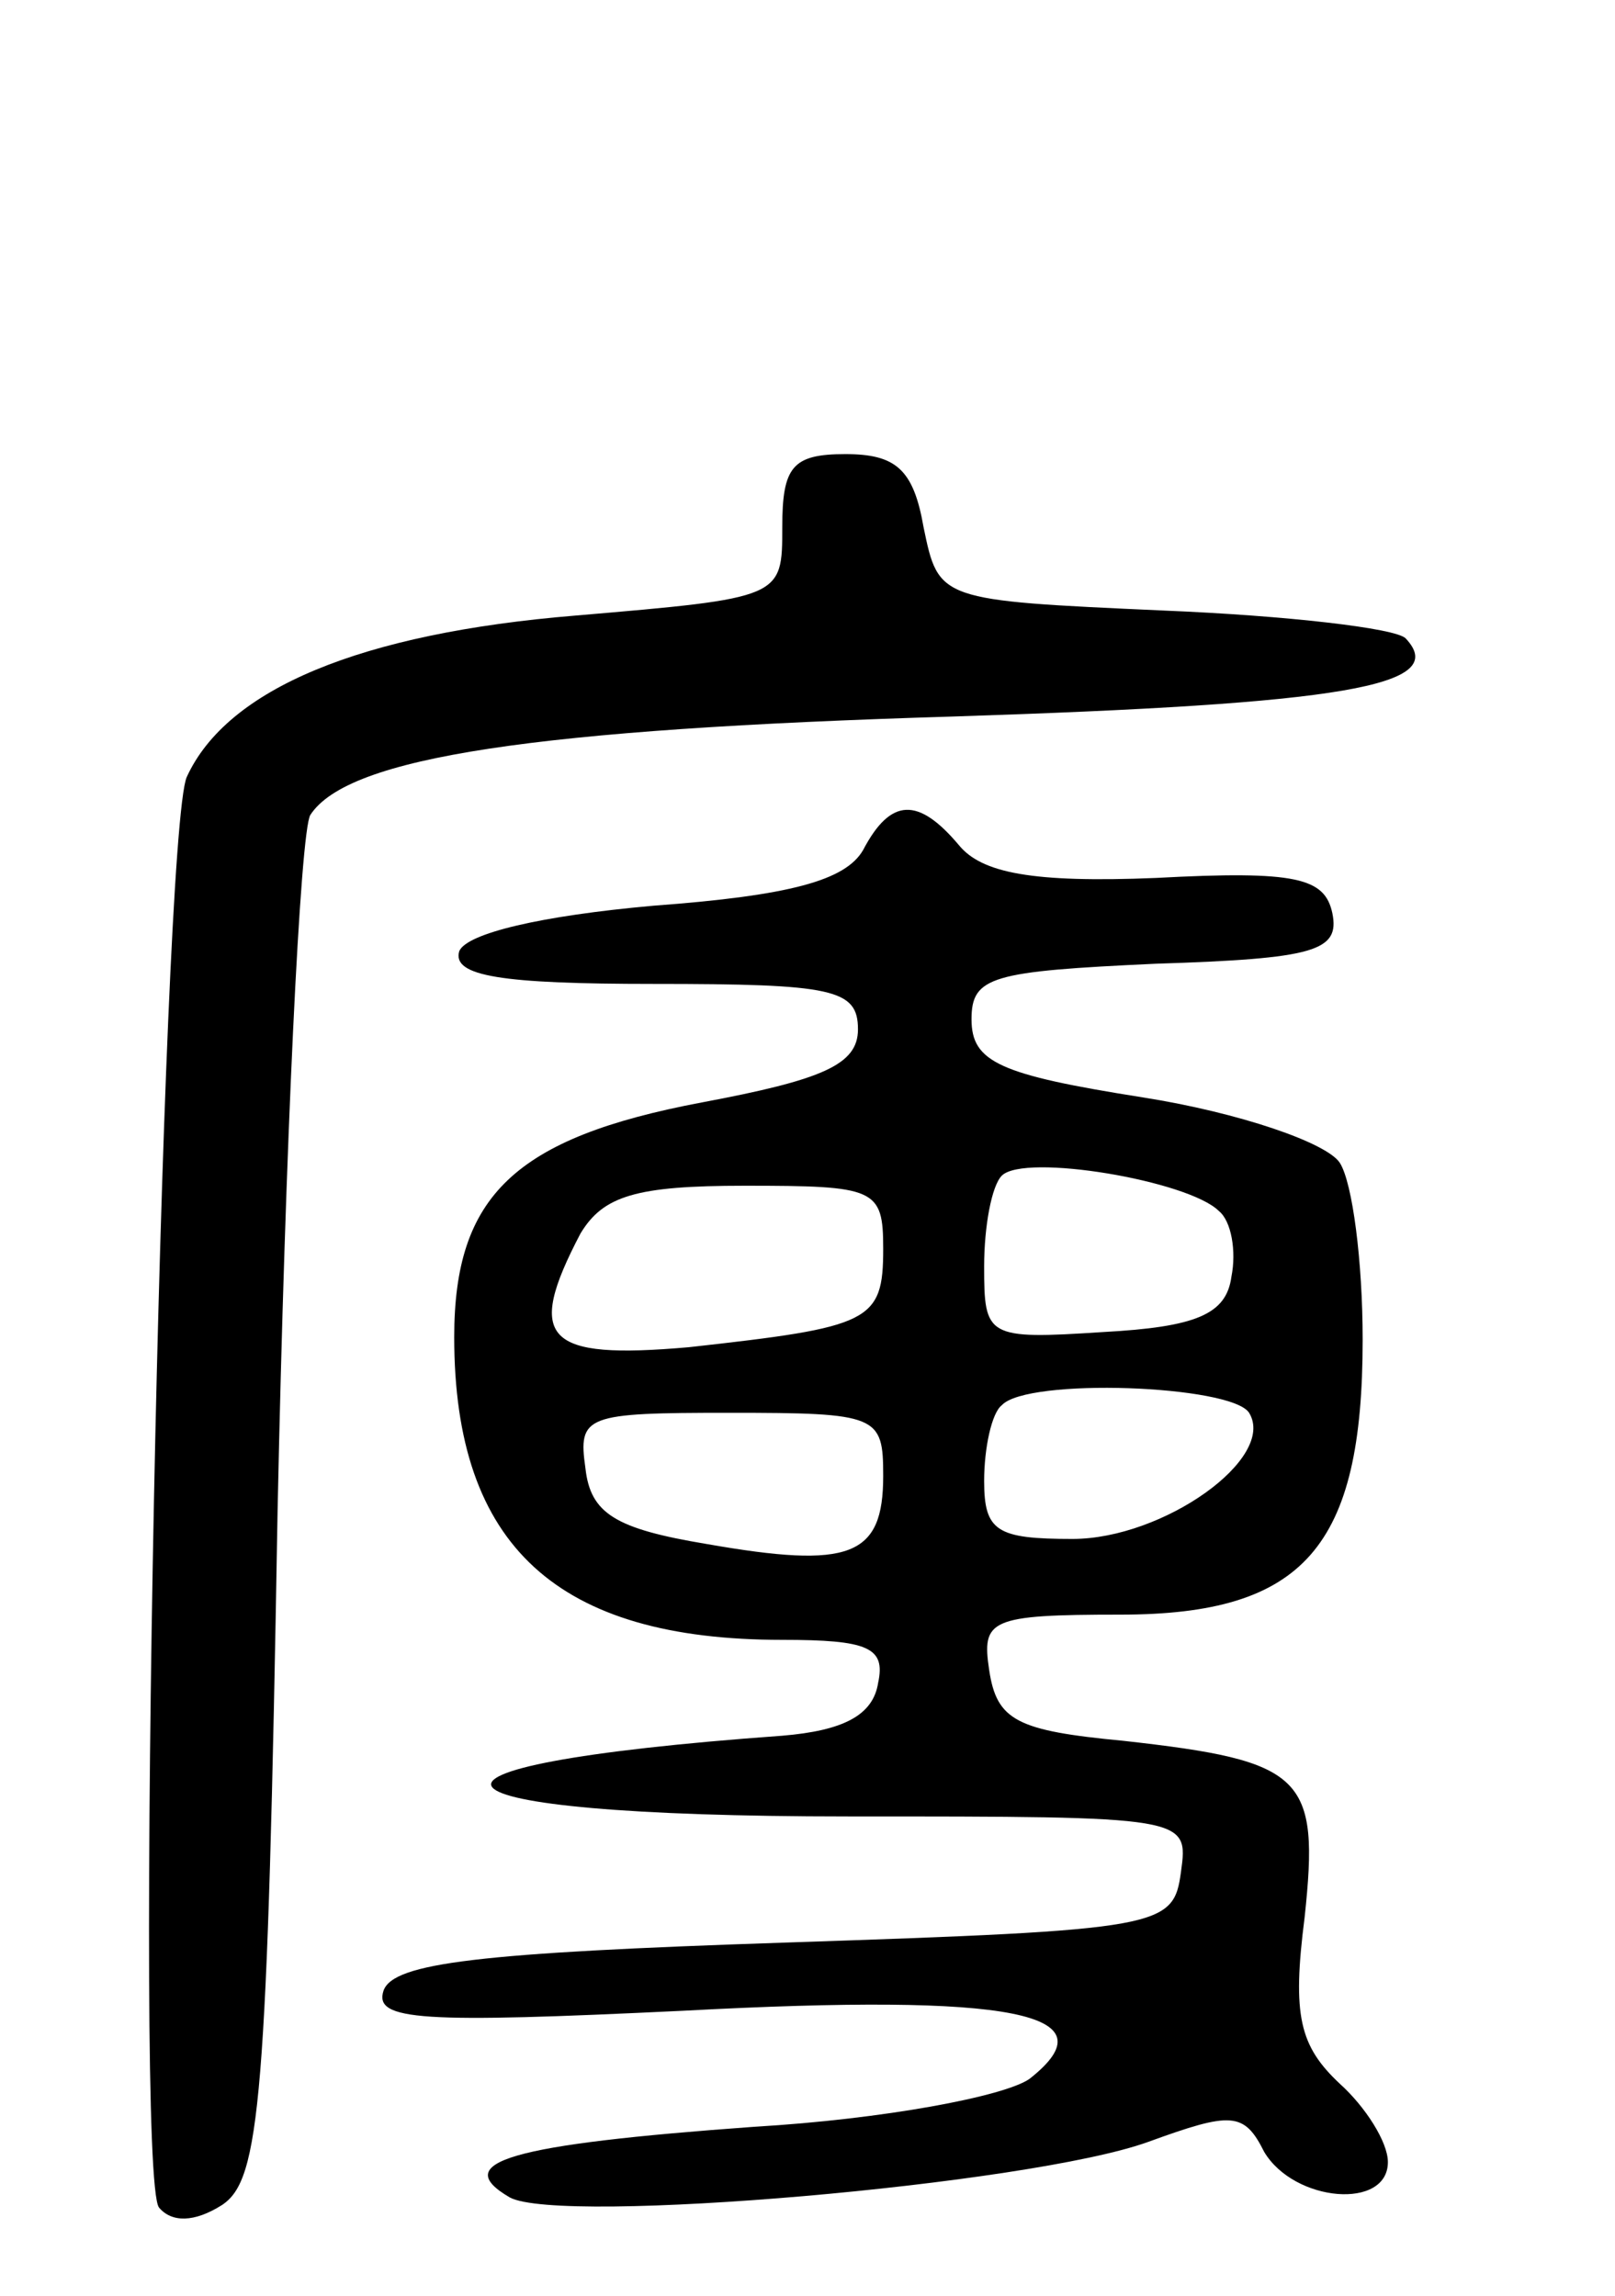 <svg version="1.0" xmlns="http://www.w3.org/2000/svg"
 width="64pt" height="91pt" viewBox="0 0 64 91"
 preserveAspectRatio="xMidYMid meet">
<g transform="translate(0,91) scale(0.1,-0.1)"
fill="#000000" stroke="none">
<path d="M310 701 c0 -28 0 -28 -82 -35 -85 -7 -138 -29 -154 -64 -10 -23 -21
-554 -11 -567 5 -6 14 -6 25 1 15 10 18 40 22 275 3 145 9 270 13 276 15 23
89 34 255 39 154 5 197 12 179 31 -4 4 -47 9 -96 11 -89 4 -89 4 -95 33 -4 23
-11 29 -31 29 -21 0 -25 -5 -25 -29z"/>
<path d="M342 573 c-7 -12 -29 -18 -83 -22 -45 -4 -74 -11 -77 -18 -3 -10 17
-13 77 -13 71 0 81 -2 81 -18 0 -14 -14 -20 -62 -29 -74 -14 -98 -37 -98 -93
0 -83 41 -120 130 -120 34 0 41 -3 38 -17 -2 -13 -14 -19 -38 -21 -166 -12
-149 -32 26 -32 135 0 135 0 132 -22 -3 -22 -7 -23 -157 -28 -121 -4 -155 -8
-159 -19 -4 -12 15 -13 119 -8 131 7 170 -1 137 -27 -10 -7 -58 -16 -109 -19
-97 -7 -121 -14 -97 -28 20 -11 206 5 253 22 33 12 38 12 46 -4 12 -20 49 -23
49 -4 0 8 -9 22 -19 31 -16 15 -19 27 -14 66 6 56 0 62 -72 70 -42 4 -50 8
-53 28 -3 20 0 22 52 22 73 0 96 27 96 109 0 31 -4 62 -9 70 -5 8 -40 20 -78
26 -57 9 -68 14 -68 31 0 17 8 19 73 22 63 2 73 5 70 20 -3 14 -14 17 -70 14
-49 -2 -69 2 -78 13 -16 19 -27 19 -38 -2z m141 -143 c5 -4 7 -16 5 -26 -2
-15 -14 -20 -51 -22 -46 -3 -47 -2 -47 26 0 16 3 32 7 36 9 9 74 -2 86 -14z
m-133 -15 c0 -29 -5 -31 -77 -39 -57 -5 -65 3 -43 45 9 15 22 19 65 19 52 0
55 -1 55 -25z m145 -65 c11 -18 -34 -50 -70 -50 -30 0 -35 3 -35 23 0 13 3 27
7 30 10 11 91 8 98 -3z m-145 -25 c0 -32 -13 -37 -70 -27 -36 6 -46 12 -48 30
-3 21 0 22 57 22 59 0 61 -1 61 -25z"/>
</g>
</svg>
